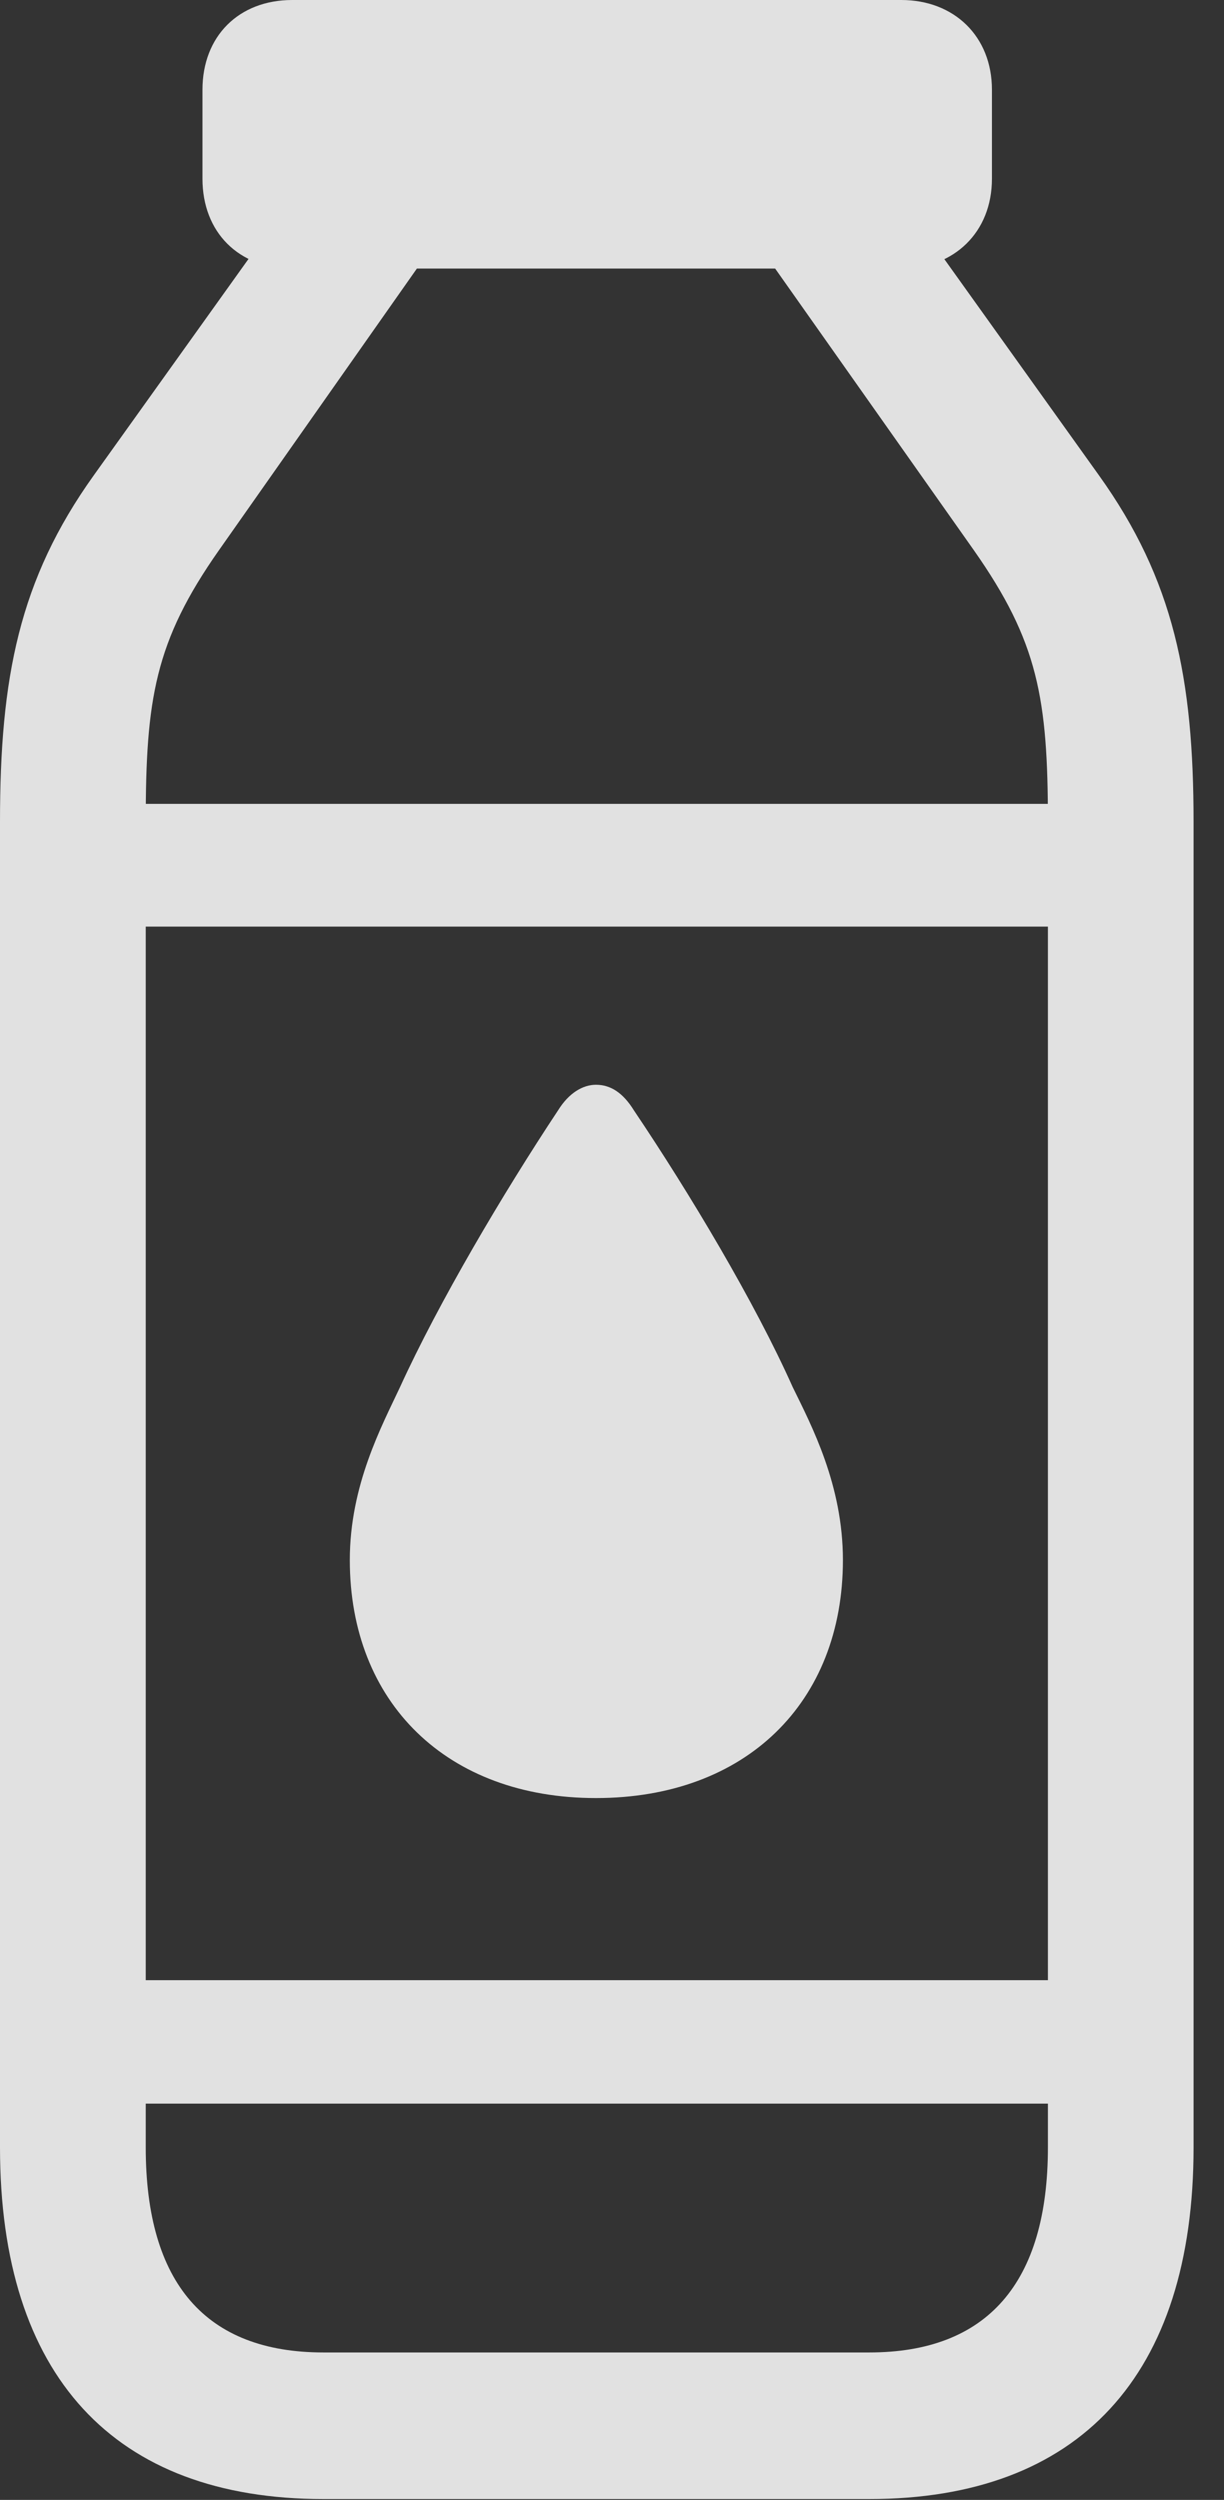 <?xml version="1.0" encoding="UTF-8"?>
<!--Generator: Apple Native CoreSVG 232.5-->
<!DOCTYPE svg
PUBLIC "-//W3C//DTD SVG 1.1//EN"
       "http://www.w3.org/Graphics/SVG/1.1/DTD/svg11.dtd">
<svg version="1.1" xmlns="http://www.w3.org/2000/svg" xmlns:xlink="http://www.w3.org/1999/xlink" width="14.521" height="29.639">
 <rect width="100%" height="100%" fill="#333333" stroke="none"/>
 <g>
  <rect height="29.639" opacity="0" width="14.521" x="0" y="0"/>
  <path d="M3.467 3.184L10.693 3.184C11.318 3.184 11.768 2.754 11.768 2.119L11.768 1.064C11.768 0.43 11.318 0 10.693 0L3.467 0C2.832 0 2.402 0.43 2.402 1.064L2.402 2.119C2.402 2.754 2.832 3.184 3.467 3.184ZM5.166 2.871L3.447 2.373L1.113 5.635C0.225 6.875 0 8.037 0 9.746L0 25.459C0 28.164 1.348 29.629 3.838 29.629L10.312 29.629C12.803 29.629 14.16 28.164 14.16 25.459L14.16 9.746C14.16 8.047 13.926 6.875 13.037 5.635L10.703 2.373L8.975 2.871L11.553 6.523C12.315 7.607 12.432 8.281 12.432 9.746L12.432 25.459C12.432 27.07 11.709 27.891 10.312 27.891L3.838 27.891C2.441 27.891 1.729 27.07 1.729 25.459L1.729 9.746C1.729 8.291 1.836 7.607 2.598 6.523ZM1.064 9.531L1.064 10.986L13.086 10.986L13.086 9.531ZM7.07 21.318C8.848 21.318 10 20.186 10 18.496C10 17.607 9.629 16.904 9.404 16.445C8.955 15.44 8.184 14.15 7.52 13.164C7.393 12.959 7.246 12.861 7.07 12.861C6.914 12.861 6.748 12.959 6.621 13.164C5.967 14.15 5.205 15.44 4.746 16.445C4.531 16.904 4.15 17.607 4.15 18.496C4.15 20.186 5.303 21.318 7.07 21.318ZM1.064 23.477L1.064 24.941L13.086 24.941L13.086 23.477Z" fill="#ffffff" fill-opacity="0.85"/>
 </g>
</svg>
